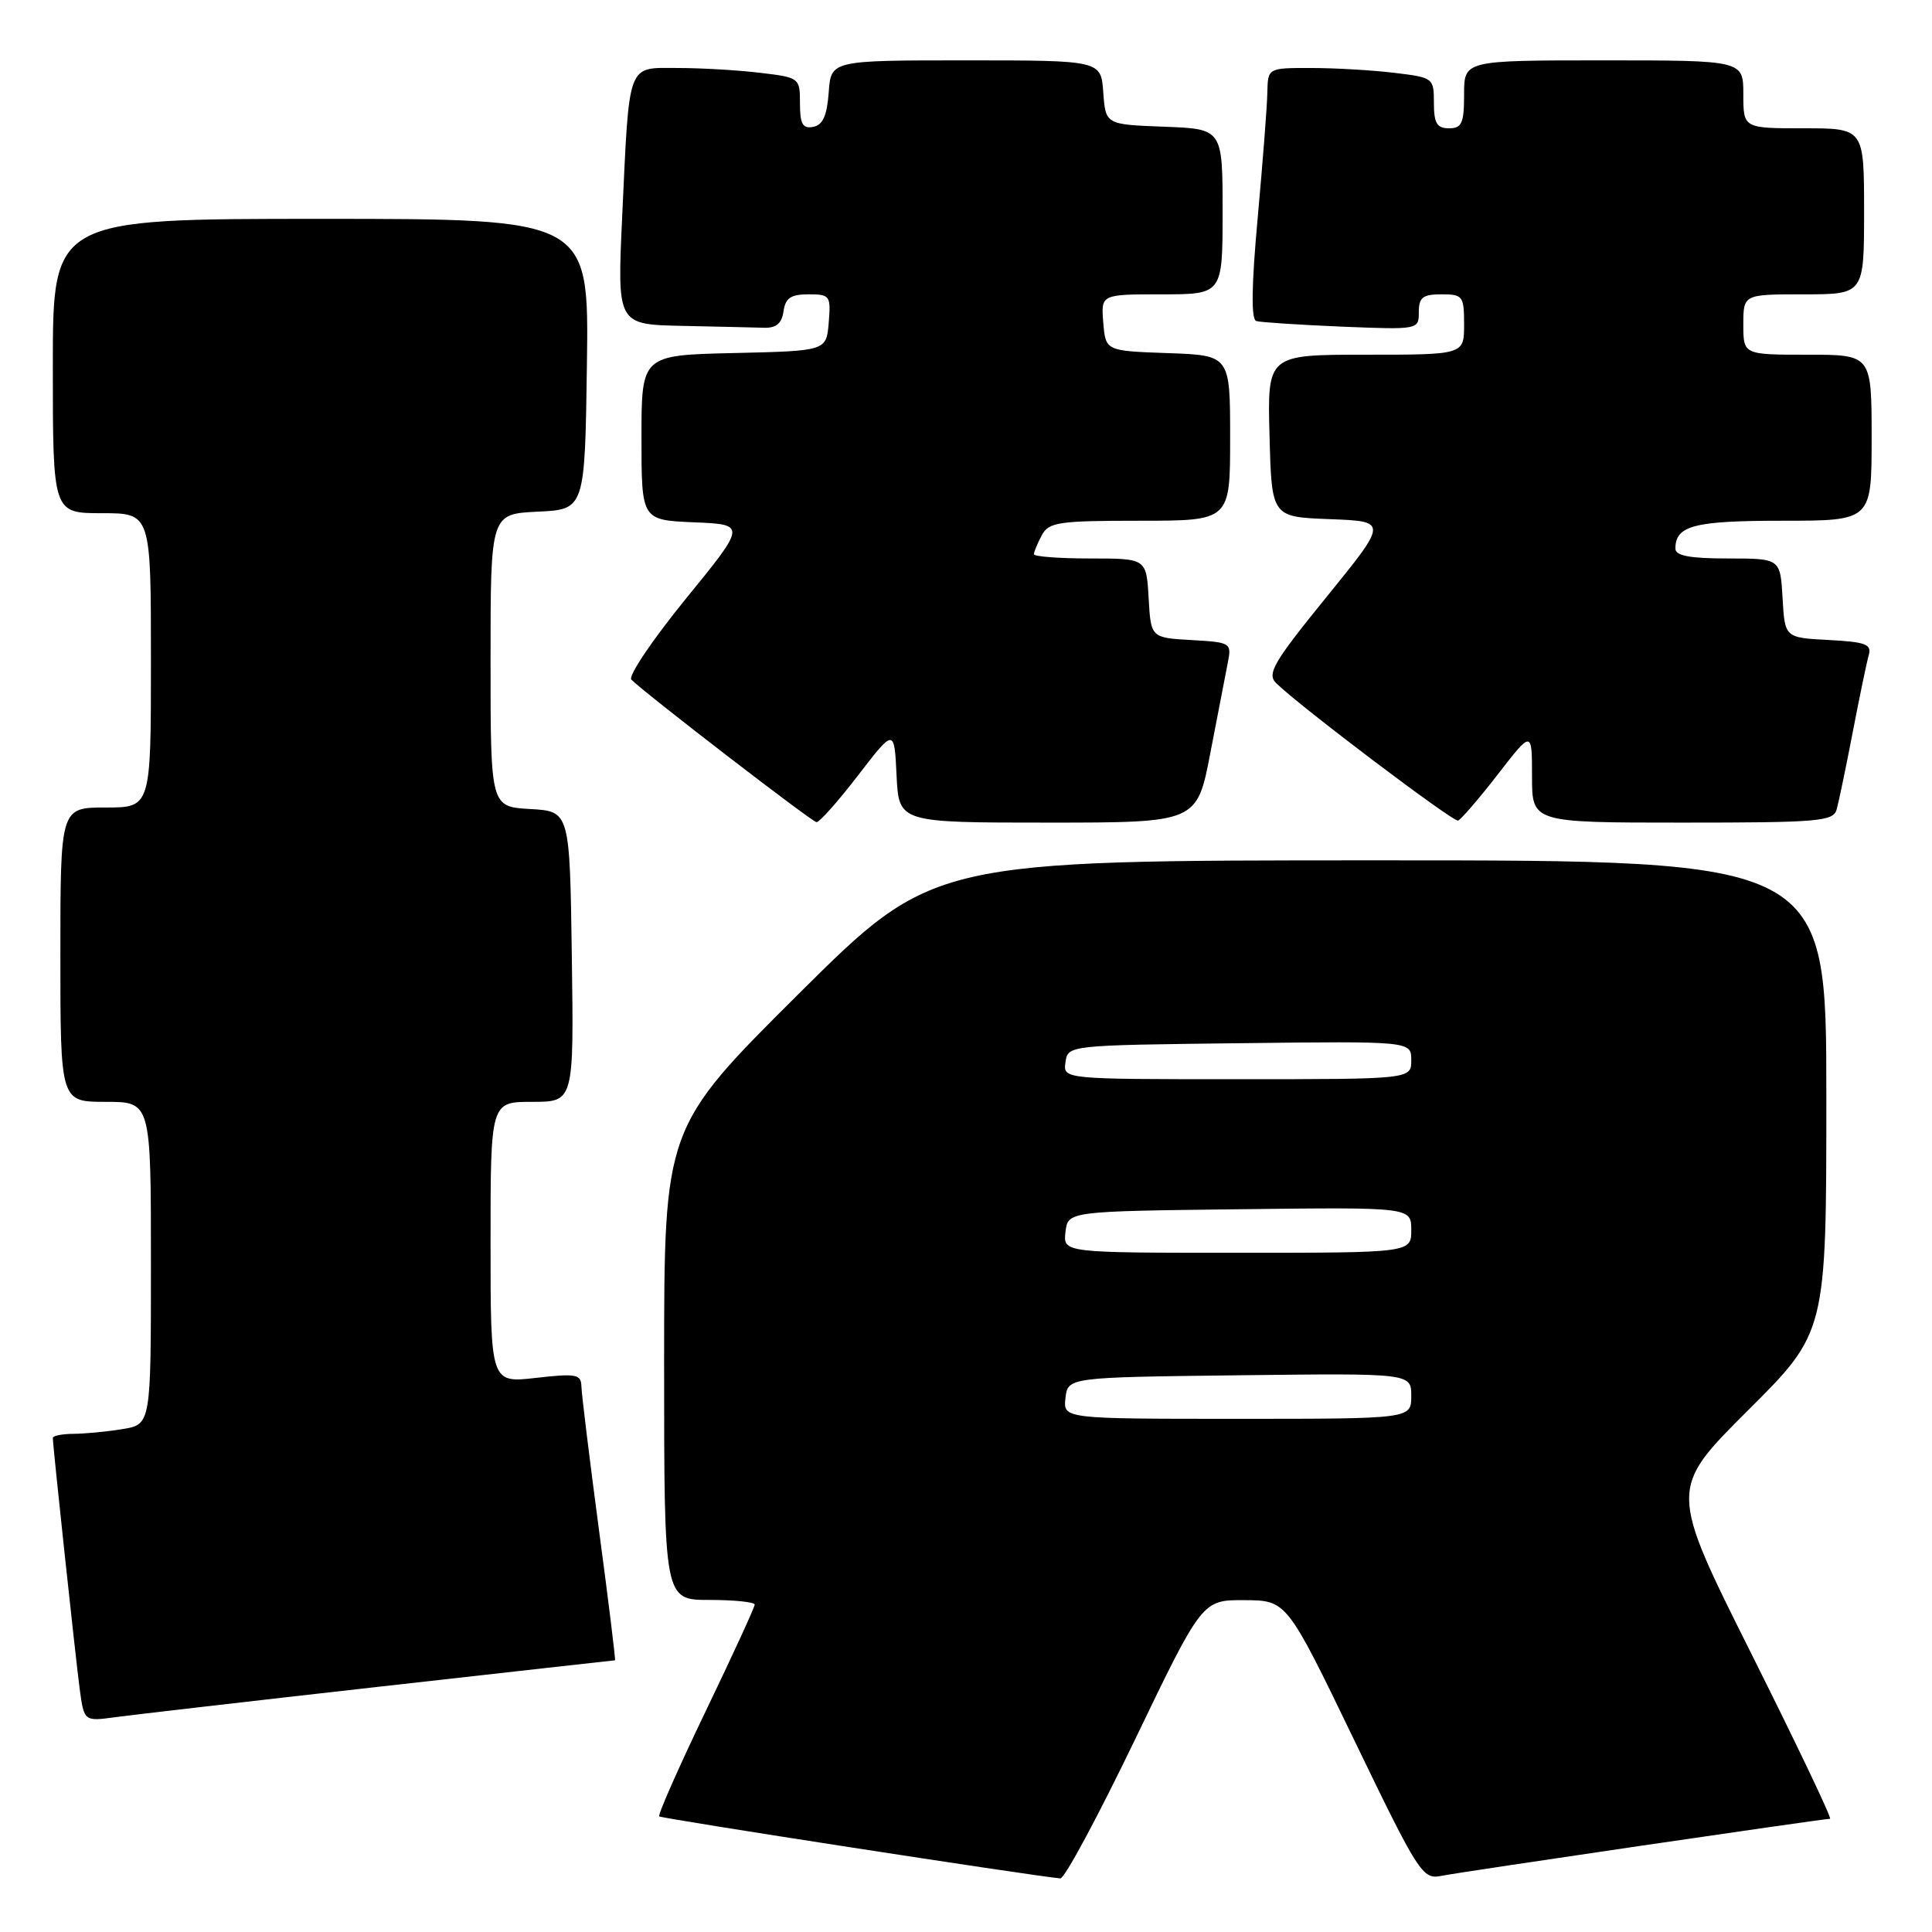 <?xml version="1.0" encoding="UTF-8" standalone="no"?>
<!DOCTYPE svg PUBLIC "-//W3C//DTD SVG 1.1//EN" "http://www.w3.org/Graphics/SVG/1.1/DTD/svg11.dtd" >
<svg xmlns="http://www.w3.org/2000/svg" xmlns:xlink="http://www.w3.org/1999/xlink" version="1.1" viewBox="0 0 256 256">
 <g >
 <path fill="currentColor"
d=" M 150.40 230.49 C 159.30 212.00 159.30 212.00 164.90 212.03 C 170.50 212.06 170.50 212.06 179.44 230.57 C 187.97 248.24 188.50 249.05 190.94 248.57 C 193.56 248.04 241.56 241.00 242.49 241.00 C 242.78 241.00 238.09 231.17 232.08 219.16 C 221.15 197.32 221.15 197.32 231.57 186.93 C 242.00 176.54 242.00 176.54 242.00 145.27 C 242.00 114.00 242.00 114.00 182.81 114.00 C 123.63 114.00 123.63 114.00 105.81 131.71 C 88.00 149.43 88.00 149.43 88.00 180.71 C 88.00 212.00 88.00 212.00 94.00 212.00 C 97.30 212.00 100.00 212.28 100.00 212.62 C 100.00 212.97 97.07 219.34 93.49 226.78 C 89.91 234.23 87.15 240.48 87.35 240.68 C 87.64 240.97 136.65 248.54 140.50 248.90 C 141.05 248.95 145.50 240.66 150.40 230.49 Z  M 50.40 223.48 C 67.40 221.57 81.39 220.00 81.49 220.00 C 81.59 220.00 80.64 212.24 79.37 202.75 C 78.11 193.26 77.06 184.69 77.04 183.70 C 77.00 182.09 76.35 181.97 71.00 182.58 C 65.00 183.26 65.00 183.26 65.00 164.63 C 65.00 146.00 65.00 146.00 70.52 146.00 C 76.04 146.00 76.04 146.00 75.77 126.75 C 75.50 107.50 75.50 107.50 70.25 107.20 C 65.00 106.90 65.00 106.90 65.00 87.50 C 65.00 68.10 65.00 68.10 71.25 67.80 C 77.50 67.50 77.50 67.50 77.77 48.25 C 78.04 29.00 78.04 29.00 42.52 29.00 C 7.00 29.00 7.00 29.00 7.00 48.50 C 7.00 68.00 7.00 68.00 13.50 68.00 C 20.00 68.00 20.00 68.00 20.00 87.50 C 20.00 107.00 20.00 107.00 14.00 107.00 C 8.00 107.00 8.00 107.00 8.00 126.50 C 8.00 146.00 8.00 146.00 14.00 146.00 C 20.00 146.00 20.00 146.00 20.00 167.37 C 20.00 188.74 20.00 188.74 16.25 189.36 C 14.19 189.70 11.26 189.98 9.75 189.99 C 8.24 190.00 7.00 190.24 7.00 190.54 C 7.00 191.58 10.00 219.53 10.56 223.80 C 11.14 228.10 11.14 228.10 15.32 227.53 C 17.62 227.22 33.41 225.39 50.40 223.48 Z  M 113.69 102.75 C 118.50 96.50 118.50 96.50 118.80 102.75 C 119.10 109.00 119.10 109.00 138.85 109.00 C 158.61 109.00 158.61 109.00 160.38 99.75 C 161.36 94.66 162.40 89.29 162.69 87.81 C 163.21 85.18 163.10 85.11 157.86 84.81 C 152.50 84.50 152.50 84.50 152.20 79.25 C 151.90 74.00 151.90 74.00 144.45 74.00 C 140.35 74.00 137.00 73.75 137.00 73.43 C 137.00 73.12 137.47 72.00 138.04 70.93 C 138.97 69.19 140.23 69.00 151.04 69.00 C 163.00 69.00 163.00 69.00 163.00 58.04 C 163.00 47.08 163.00 47.08 154.75 46.79 C 146.50 46.50 146.50 46.50 146.19 42.75 C 145.88 39.00 145.88 39.00 153.94 39.00 C 162.00 39.00 162.00 39.00 162.00 28.04 C 162.00 17.08 162.00 17.08 154.25 16.79 C 146.50 16.50 146.50 16.50 146.19 12.25 C 145.89 8.00 145.89 8.00 128.00 8.00 C 110.11 8.00 110.11 8.00 109.81 12.24 C 109.58 15.34 109.03 16.57 107.75 16.81 C 106.36 17.08 106.00 16.44 106.00 13.71 C 106.00 10.32 105.94 10.27 100.75 9.65 C 97.86 9.30 92.95 9.01 89.83 9.01 C 83.02 9.00 83.41 7.96 82.44 28.75 C 81.78 43.00 81.78 43.00 90.39 43.18 C 95.12 43.28 100.01 43.39 101.25 43.43 C 102.85 43.48 103.59 42.85 103.82 41.25 C 104.07 39.49 104.79 39.00 107.13 39.00 C 109.97 39.00 110.11 39.18 109.81 42.75 C 109.50 46.50 109.50 46.50 97.25 46.78 C 85.00 47.06 85.00 47.06 85.00 57.99 C 85.00 68.91 85.00 68.91 91.95 69.21 C 98.90 69.50 98.90 69.50 90.86 79.36 C 86.44 84.79 83.20 89.60 83.66 90.06 C 85.62 91.99 107.56 108.89 108.19 108.94 C 108.57 108.97 111.05 106.19 113.69 102.75 Z  M 198.45 102.63 C 203.00 96.76 203.00 96.76 203.00 102.88 C 203.00 109.00 203.00 109.00 222.93 109.00 C 241.06 109.00 242.91 108.84 243.37 107.25 C 243.64 106.29 244.60 101.67 245.50 97.00 C 246.40 92.33 247.35 87.74 247.62 86.80 C 248.03 85.37 247.21 85.06 242.30 84.80 C 236.50 84.50 236.50 84.50 236.20 79.25 C 235.90 74.00 235.90 74.00 228.95 74.00 C 223.91 74.00 222.00 73.64 222.00 72.70 C 222.00 69.64 224.45 69.00 236.20 69.00 C 248.00 69.00 248.00 69.00 248.00 58.00 C 248.00 47.00 248.00 47.00 239.50 47.00 C 231.00 47.00 231.00 47.00 231.00 43.00 C 231.00 39.00 231.00 39.00 239.00 39.00 C 247.00 39.00 247.00 39.00 247.00 28.00 C 247.00 17.00 247.00 17.00 239.00 17.00 C 231.00 17.00 231.00 17.00 231.00 12.50 C 231.00 8.00 231.00 8.00 212.50 8.00 C 194.00 8.00 194.00 8.00 194.00 12.50 C 194.00 16.33 193.70 17.00 192.00 17.00 C 190.40 17.00 190.00 16.33 190.00 13.64 C 190.00 10.33 189.92 10.27 184.75 9.65 C 181.86 9.30 176.91 9.01 173.75 9.01 C 168.00 9.00 168.00 9.00 167.93 12.25 C 167.90 14.04 167.32 21.51 166.65 28.87 C 165.82 37.97 165.77 42.33 166.47 42.54 C 167.04 42.71 172.11 43.04 177.75 43.28 C 187.96 43.69 188.00 43.69 188.00 41.35 C 188.00 39.41 188.52 39.00 191.00 39.00 C 193.83 39.00 194.00 39.22 194.00 43.00 C 194.00 47.00 194.00 47.00 180.97 47.00 C 167.93 47.00 167.93 47.00 168.22 57.75 C 168.50 68.50 168.50 68.50 176.20 68.79 C 183.91 69.08 183.91 69.08 175.78 79.09 C 168.77 87.72 167.85 89.28 169.08 90.50 C 172.09 93.49 192.54 108.94 193.20 108.73 C 193.58 108.60 195.95 105.86 198.45 102.63 Z  M 141.18 185.25 C 141.50 182.50 141.50 182.50 164.25 182.23 C 187.00 181.96 187.00 181.96 187.00 184.98 C 187.00 188.00 187.00 188.00 163.93 188.00 C 140.87 188.00 140.87 188.00 141.18 185.25 Z  M 141.18 163.25 C 141.50 160.50 141.50 160.50 164.25 160.23 C 187.00 159.96 187.00 159.96 187.00 162.98 C 187.00 166.00 187.00 166.00 163.93 166.00 C 140.87 166.00 140.87 166.00 141.18 163.25 Z  M 141.18 140.75 C 141.50 138.50 141.51 138.50 164.25 138.23 C 187.00 137.96 187.00 137.96 187.00 140.48 C 187.00 143.00 187.00 143.00 163.93 143.00 C 140.86 143.00 140.86 143.00 141.18 140.75 Z "/>
</g>
</svg>